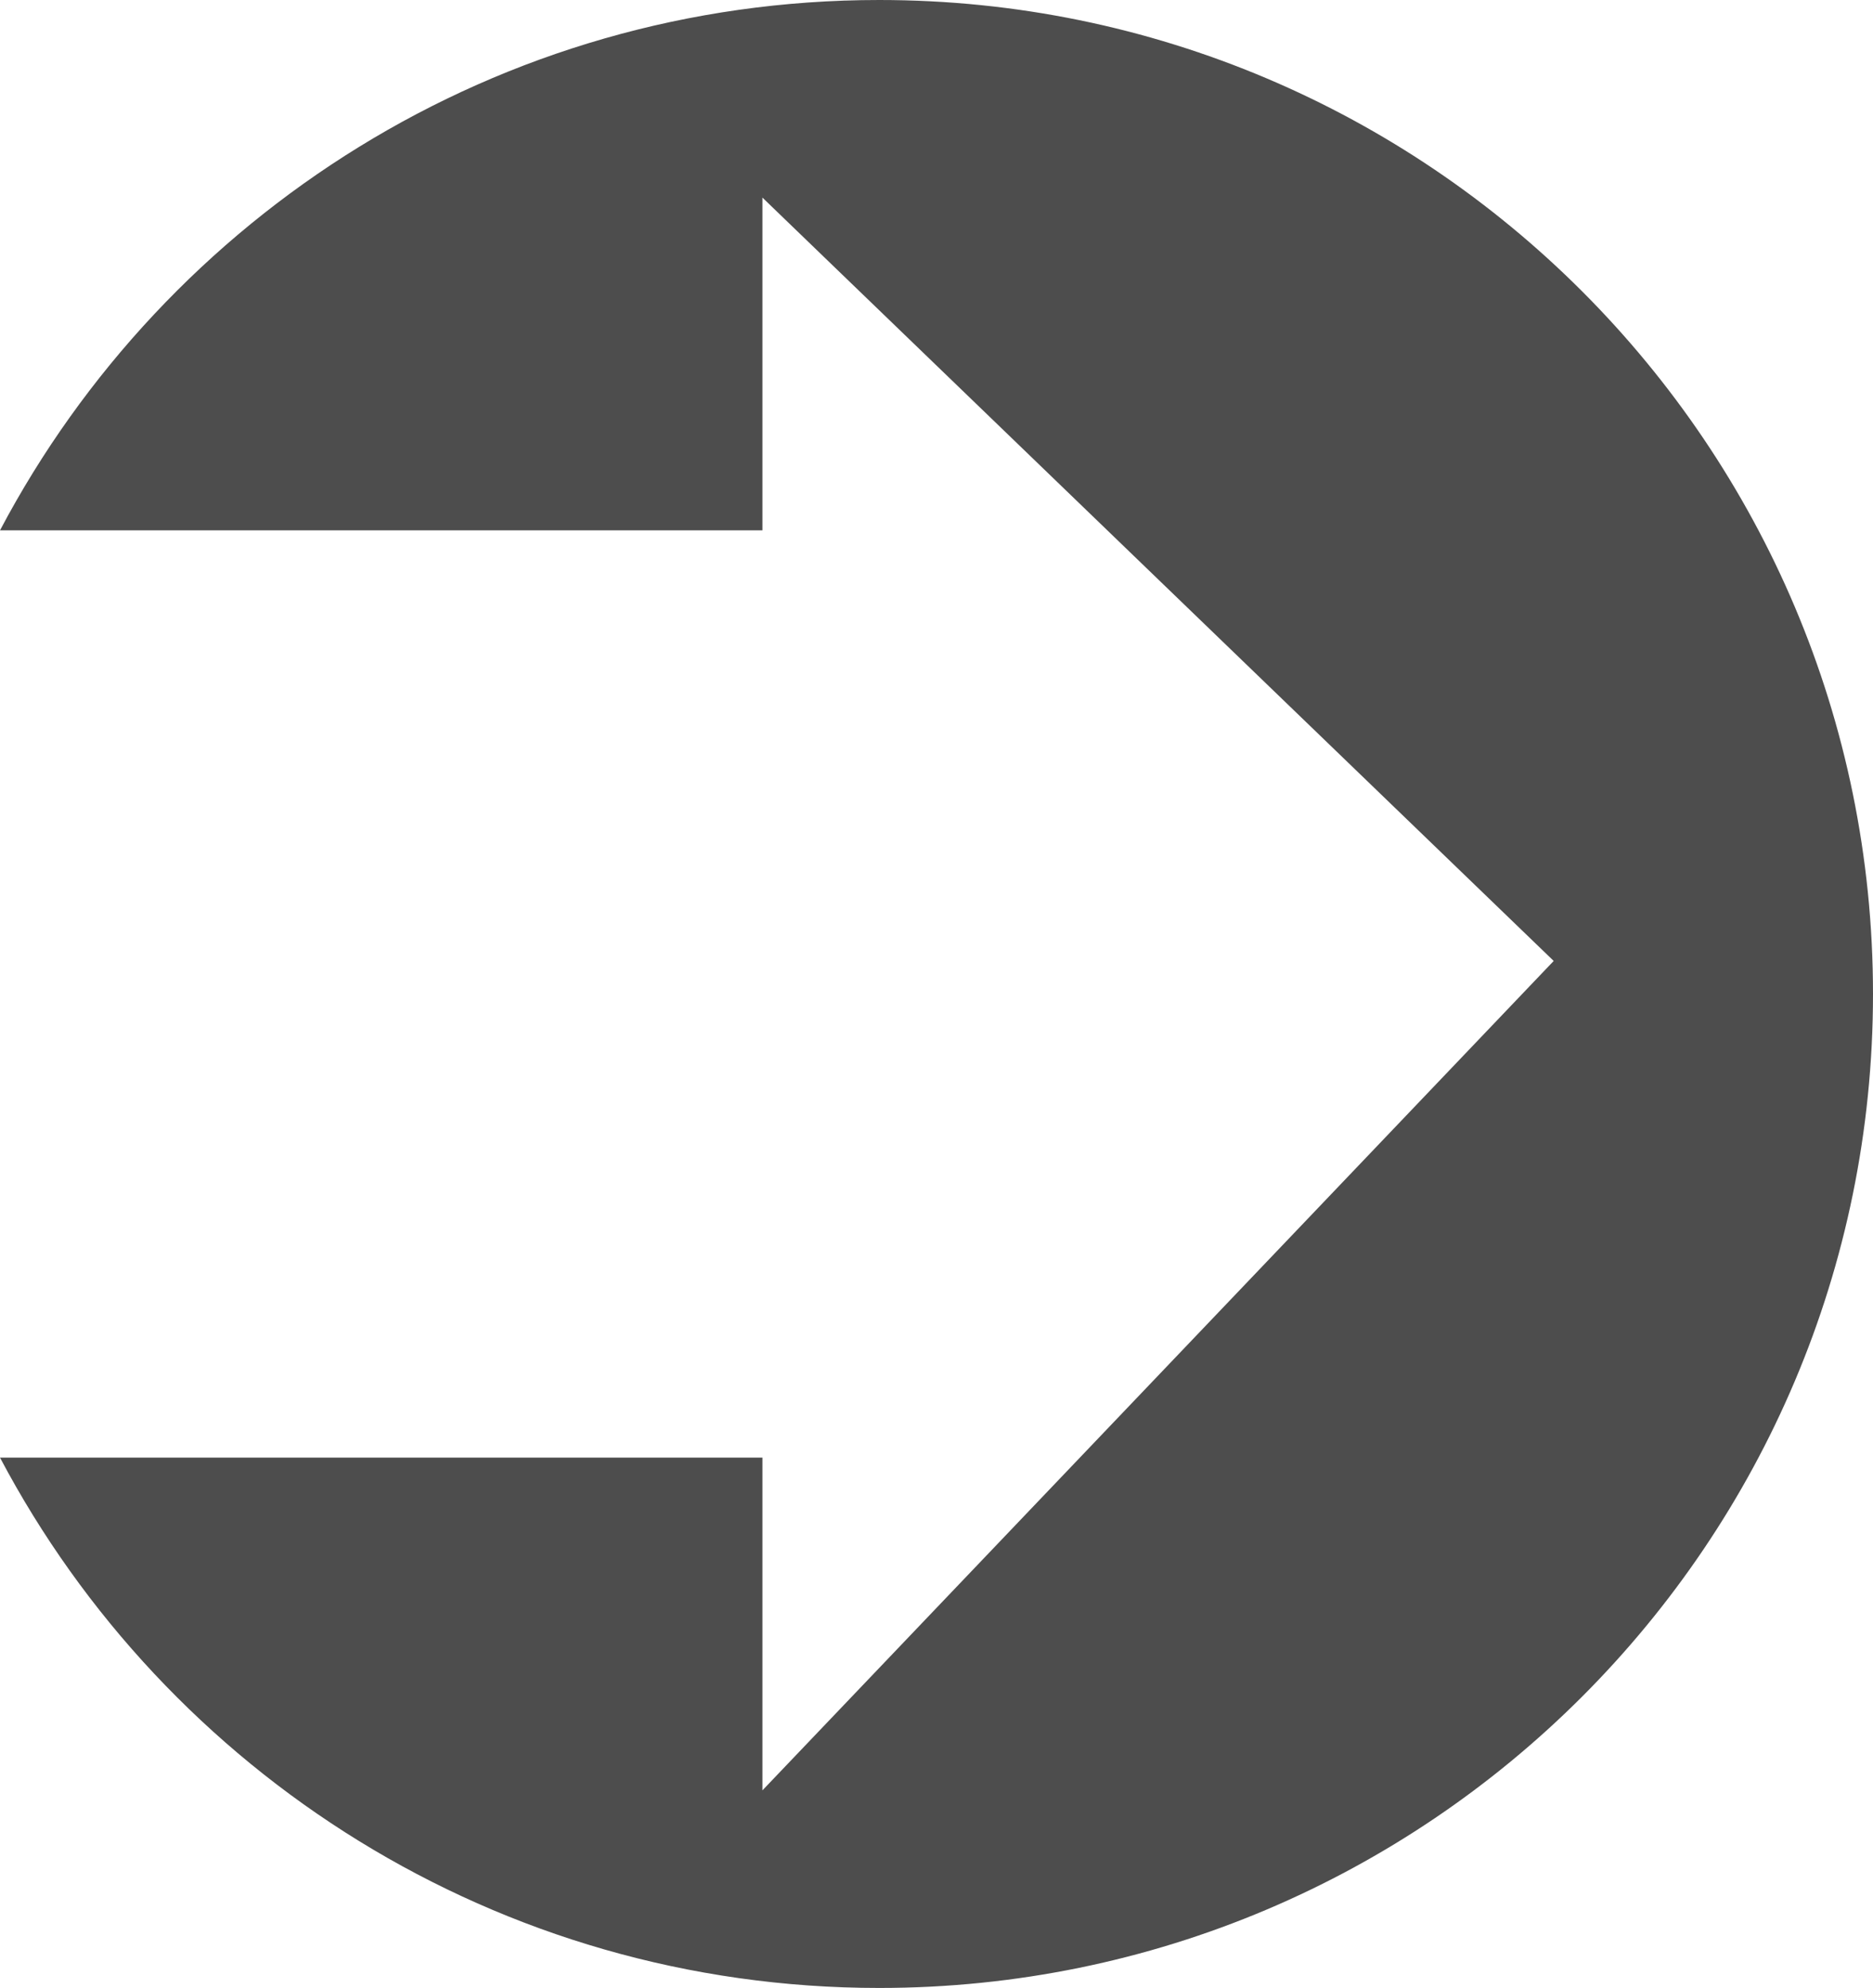 <?xml version="1.0" encoding="iso-8859-1"?>
<!-- Generator: Adobe Illustrator 18.0.0, SVG Export Plug-In . SVG Version: 6.00 Build 0)  -->
<!DOCTYPE svg PUBLIC "-//W3C//DTD SVG 1.1//EN" "http://www.w3.org/Graphics/SVG/1.1/DTD/svg11.dtd">
<svg version="1.1" xmlns="http://www.w3.org/2000/svg" xmlns:xlink="http://www.w3.org/1999/xlink" x="0px" y="0px"
	 viewBox="0 0 40.586 43.069" style="enable-background:new 0 0 40.586 43.069;" xml:space="preserve">
<g id="Layer_20">
	<path style="fill-rule:evenodd;clip-rule:evenodd;fill:#4D4D4D;" d="M19.052,43.069c-8.266,0-15.441-4.657-19.052-11.49h16.521
		v7.209l17.146-17.969L16.521,4.281v7.209H0C3.61,4.657,10.786,0,19.052,0c11.893,0,21.534,9.642,21.534,21.535
		C40.586,33.428,30.944,43.069,19.052,43.069L19.052,43.069z"/>
</g>
<g id="Layer_1">
</g>
</svg>
